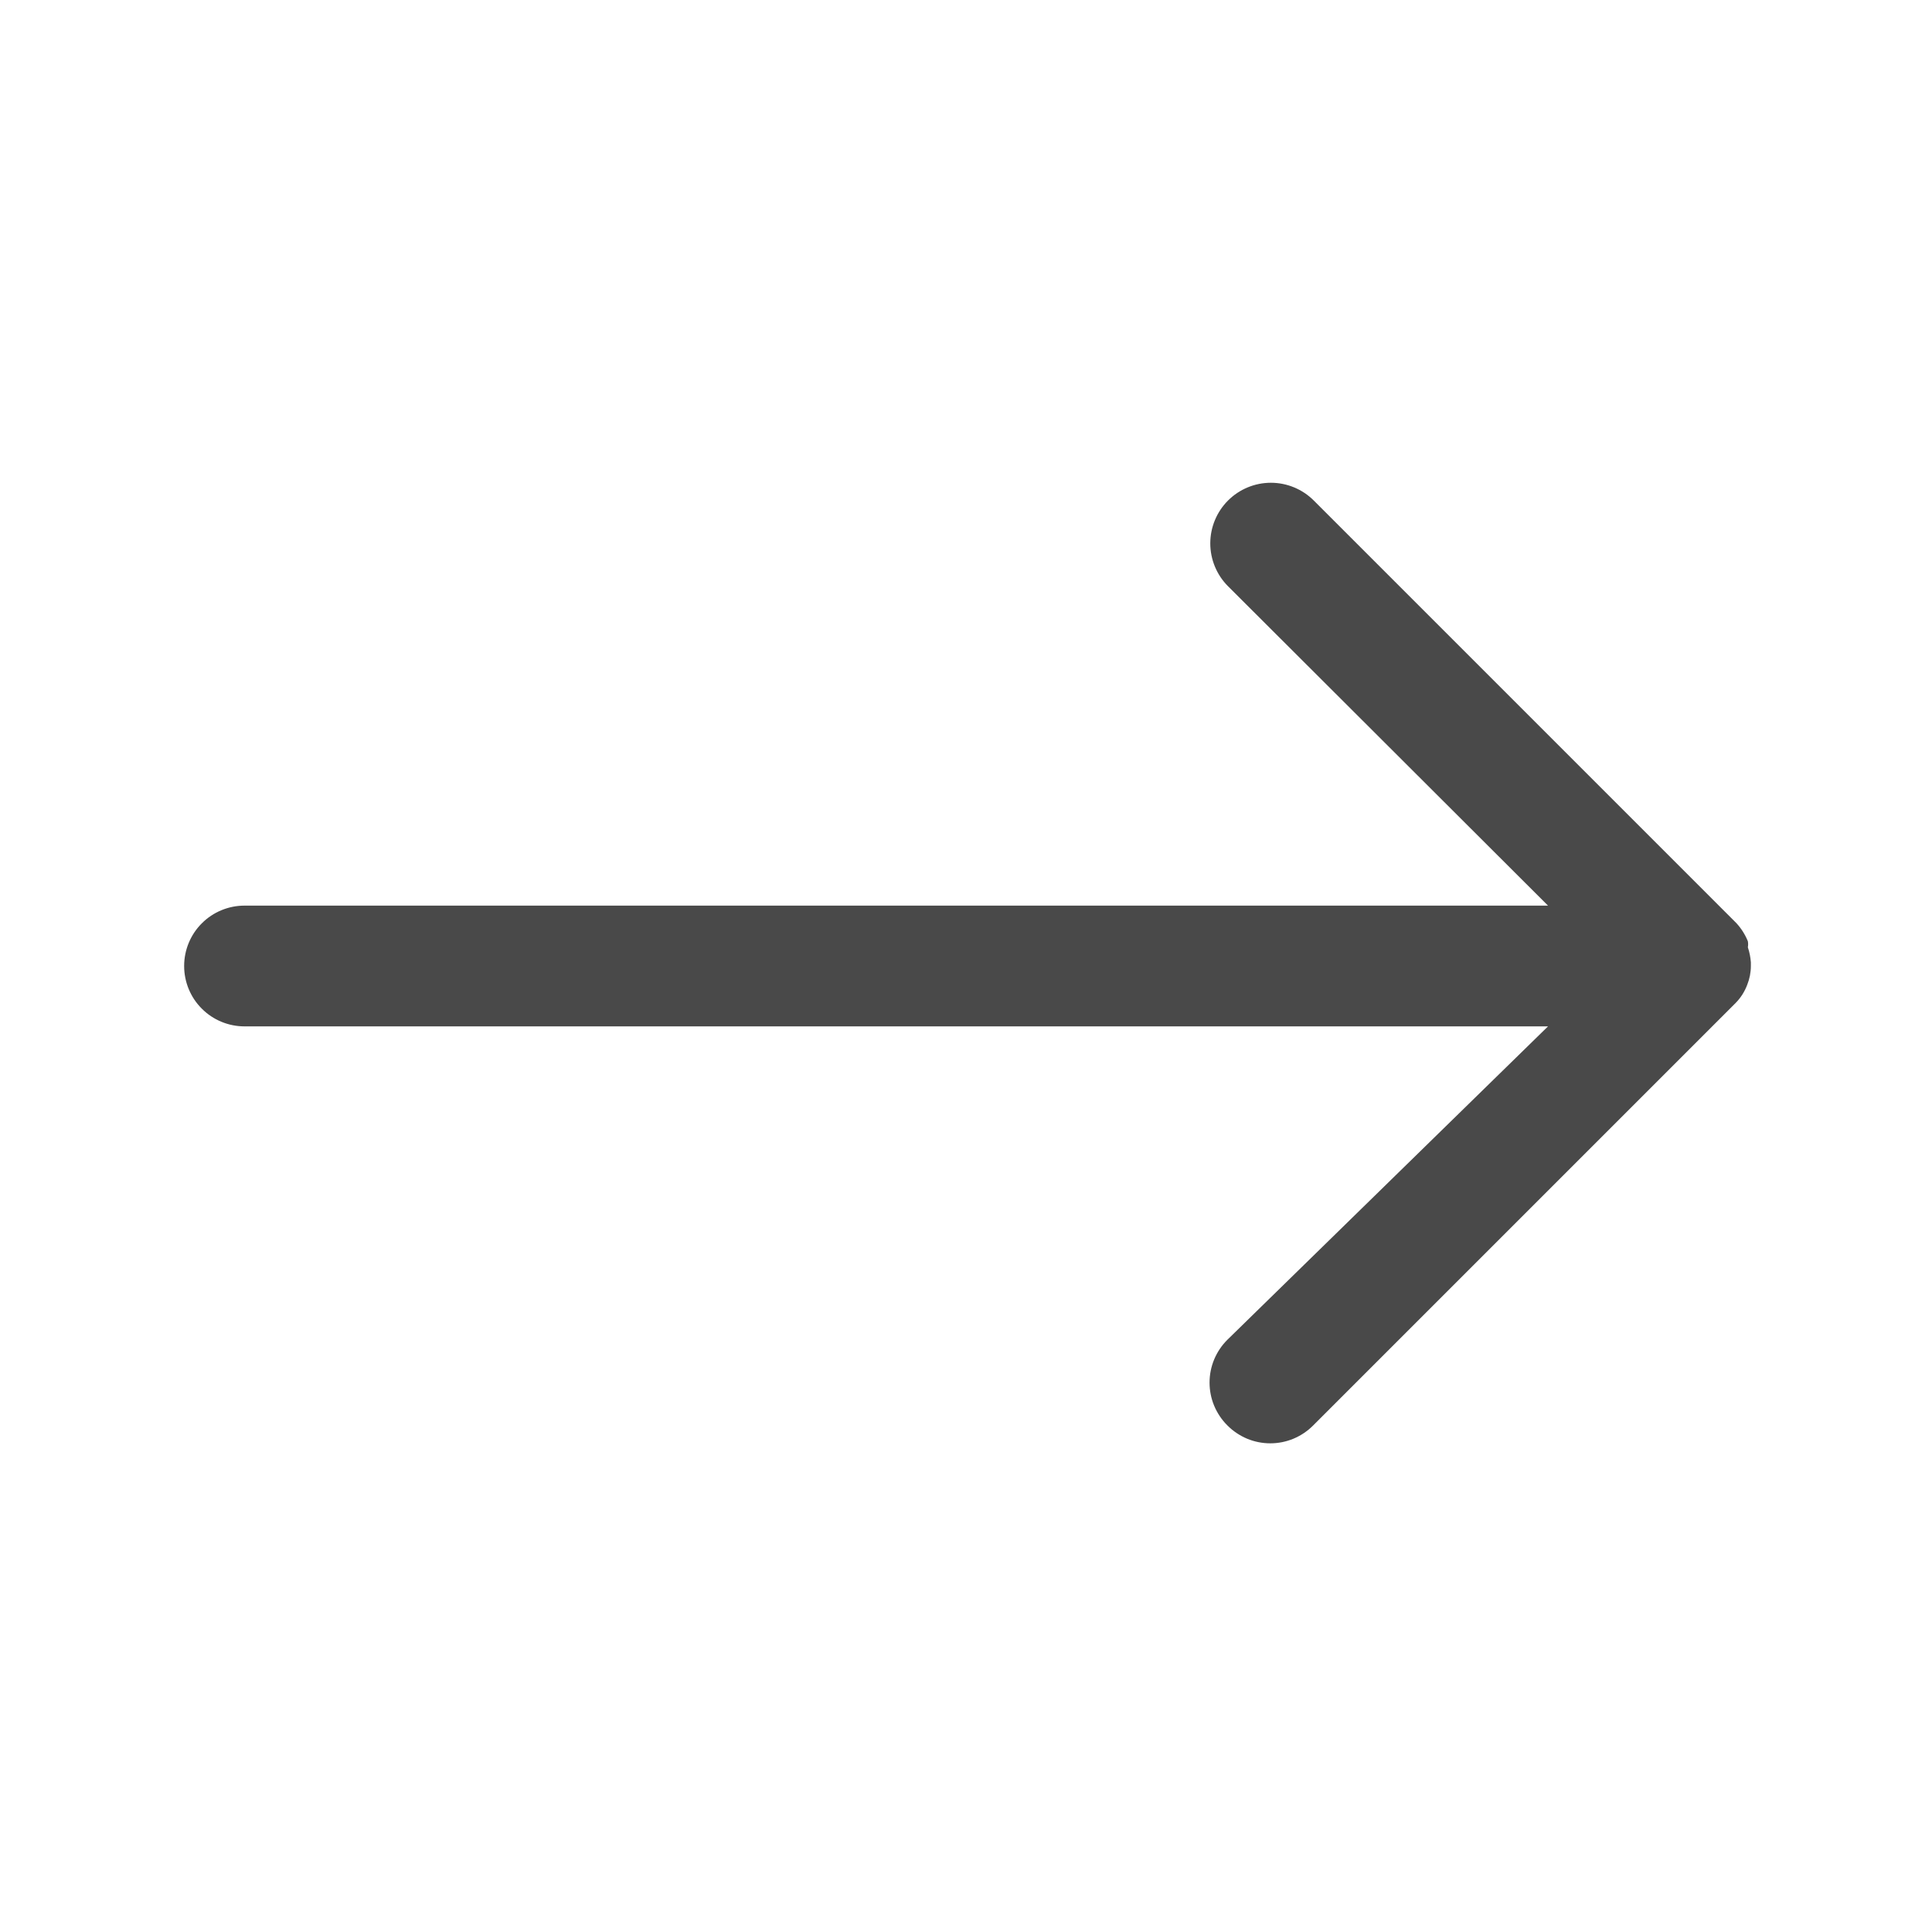 <svg width="32" height="32" viewBox="0 0 32 32" fill="none" xmlns="http://www.w3.org/2000/svg">
<path d="M4.05 15H25.64L20.34 9.71C20.152 9.522 20.046 9.266 20.046 9C20.046 8.734 20.152 8.478 20.34 8.29C20.528 8.102 20.784 7.996 21.05 7.996C21.316 7.996 21.572 8.102 21.76 8.29L28.76 15.29C28.841 15.378 28.905 15.479 28.95 15.59C28.956 15.623 28.956 15.657 28.95 15.69C28.977 15.771 28.994 15.855 29 15.94V16C29 16.106 28.979 16.211 28.94 16.31C28.898 16.422 28.834 16.524 28.75 16.61L21.75 23.61C21.657 23.704 21.546 23.778 21.425 23.829C21.303 23.88 21.172 23.906 21.04 23.906C20.908 23.906 20.777 23.88 20.655 23.829C20.534 23.778 20.423 23.704 20.33 23.61C20.236 23.517 20.162 23.406 20.111 23.285C20.06 23.163 20.034 23.032 20.034 22.9C20.034 22.768 20.06 22.637 20.111 22.515C20.162 22.394 20.236 22.283 20.33 22.19L25.64 17H4.05C3.785 17 3.53 16.895 3.343 16.707C3.155 16.52 3.05 16.265 3.05 16C3.05 15.735 3.155 15.48 3.343 15.293C3.53 15.105 3.785 15 4.05 15Z" fill="#494949"/>
</svg>
